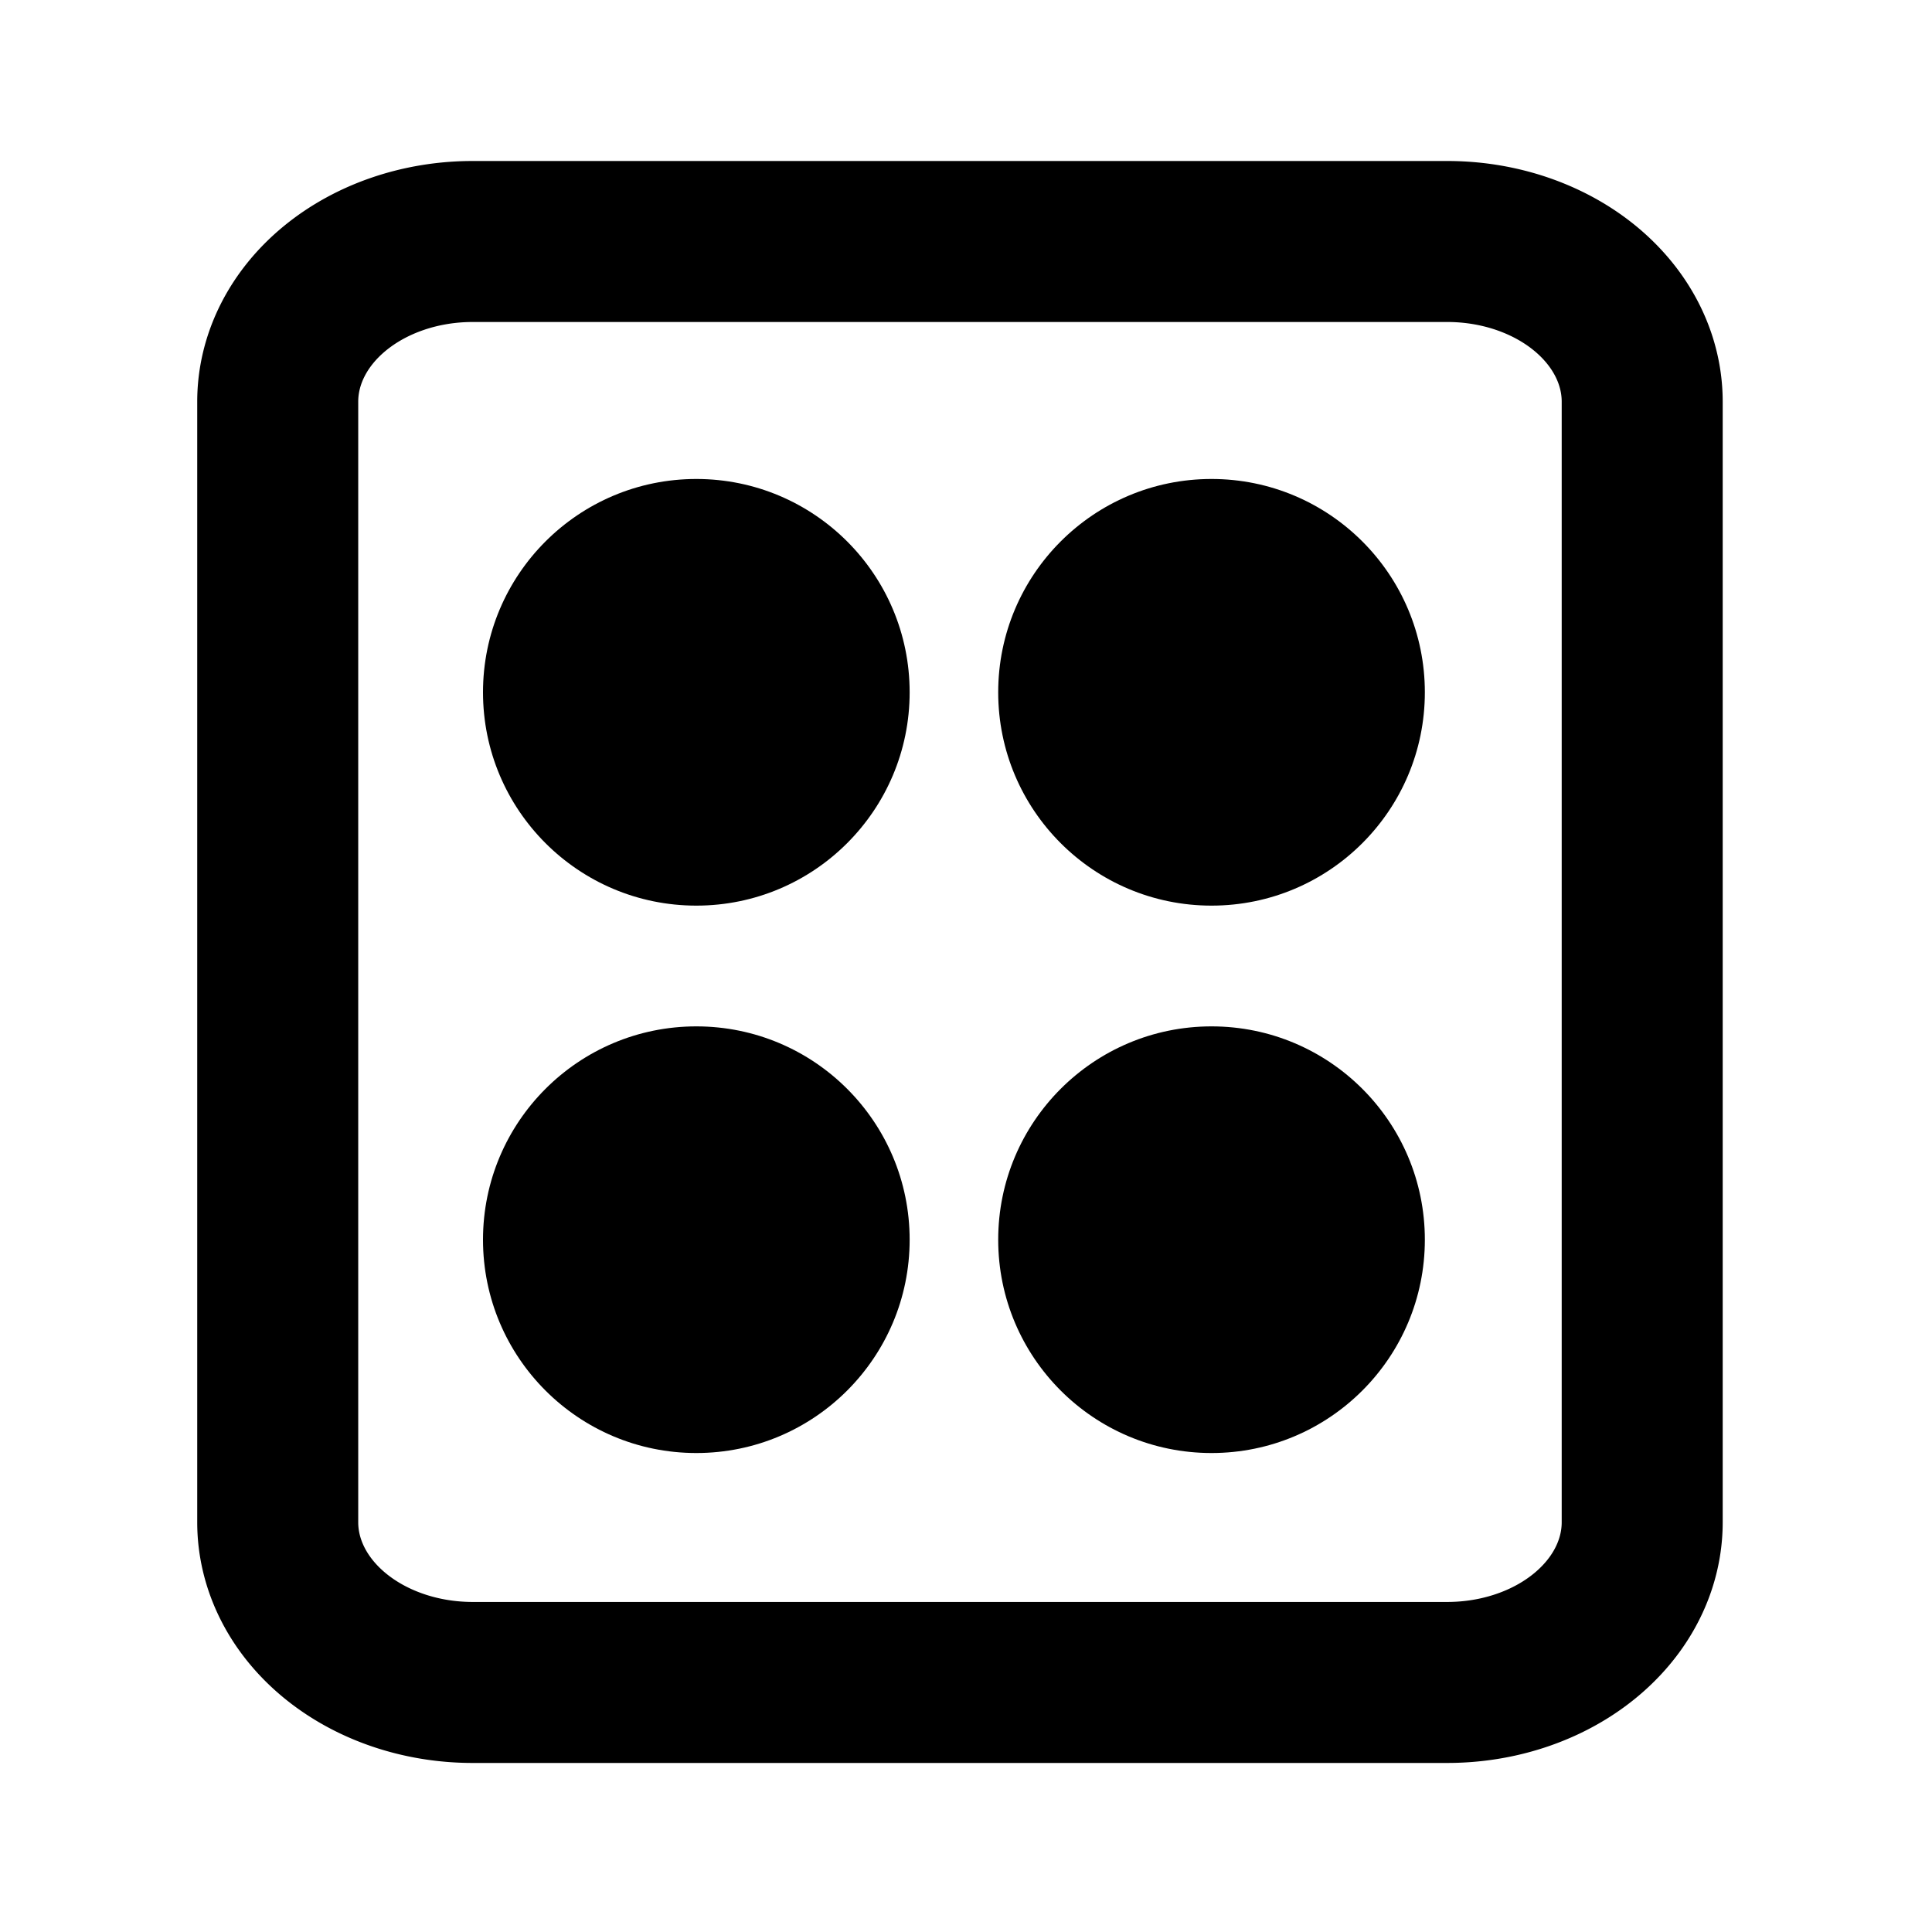 <?xml version="1.0"?>
<svg width="24" height="24" xmlns="http://www.w3.org/2000/svg" xmlns:svg="http://www.w3.org/2000/svg" class="icon icon-tabler icons-tabler-outline icon-tabler-cooker" stroke-linejoin="round" stroke-width="2">
 <g class="layer">
  <title>Layer 1</title>
  <path d="m0,0l24,0l0,24l-24,0l0,-24z" fill="#000000" fill-opacity="0" id="svg_1"/>
  <path d="m3.45,3m0,1.99a2.42,1.99 0 0 1 2.42,-1.99l12.11,0a2.42,1.99 0 0 1 2.42,1.99l0,13.92a2.42,1.99 0 0 1 -2.42,1.99l-12.11,0a2.42,1.99 0 0 1 -2.42,-1.99l0,-13.92z" fill="#000000" fill-opacity="0" id="svg_5" stroke="#000000" transform="matrix(1 0 0 1 0 0)"/>
  <ellipse cx="8.65" cy="8.6" fill="#000000" id="svg_12" rx="2.65" ry="2.65" stroke="#000000" stroke-opacity="0"/>
  <ellipse cx="15.05" cy="8.6" fill="#000000" id="svg_13" rx="2.65" ry="2.65" stroke="#000000" stroke-opacity="0"/>
  <ellipse cx="8.65" cy="15.4" fill="#000000" id="svg_15" rx="2.65" ry="2.65" stroke="#000000" stroke-opacity="0" transform="matrix(1 0 0 1 0 0)"/>
  <ellipse cx="15.05" cy="15.4" fill="#000000" id="svg_14" rx="2.65" ry="2.65" stroke="#000000" stroke-opacity="0" transform="matrix(1 0 0 1 0 0)"/>
 </g>
</svg>
